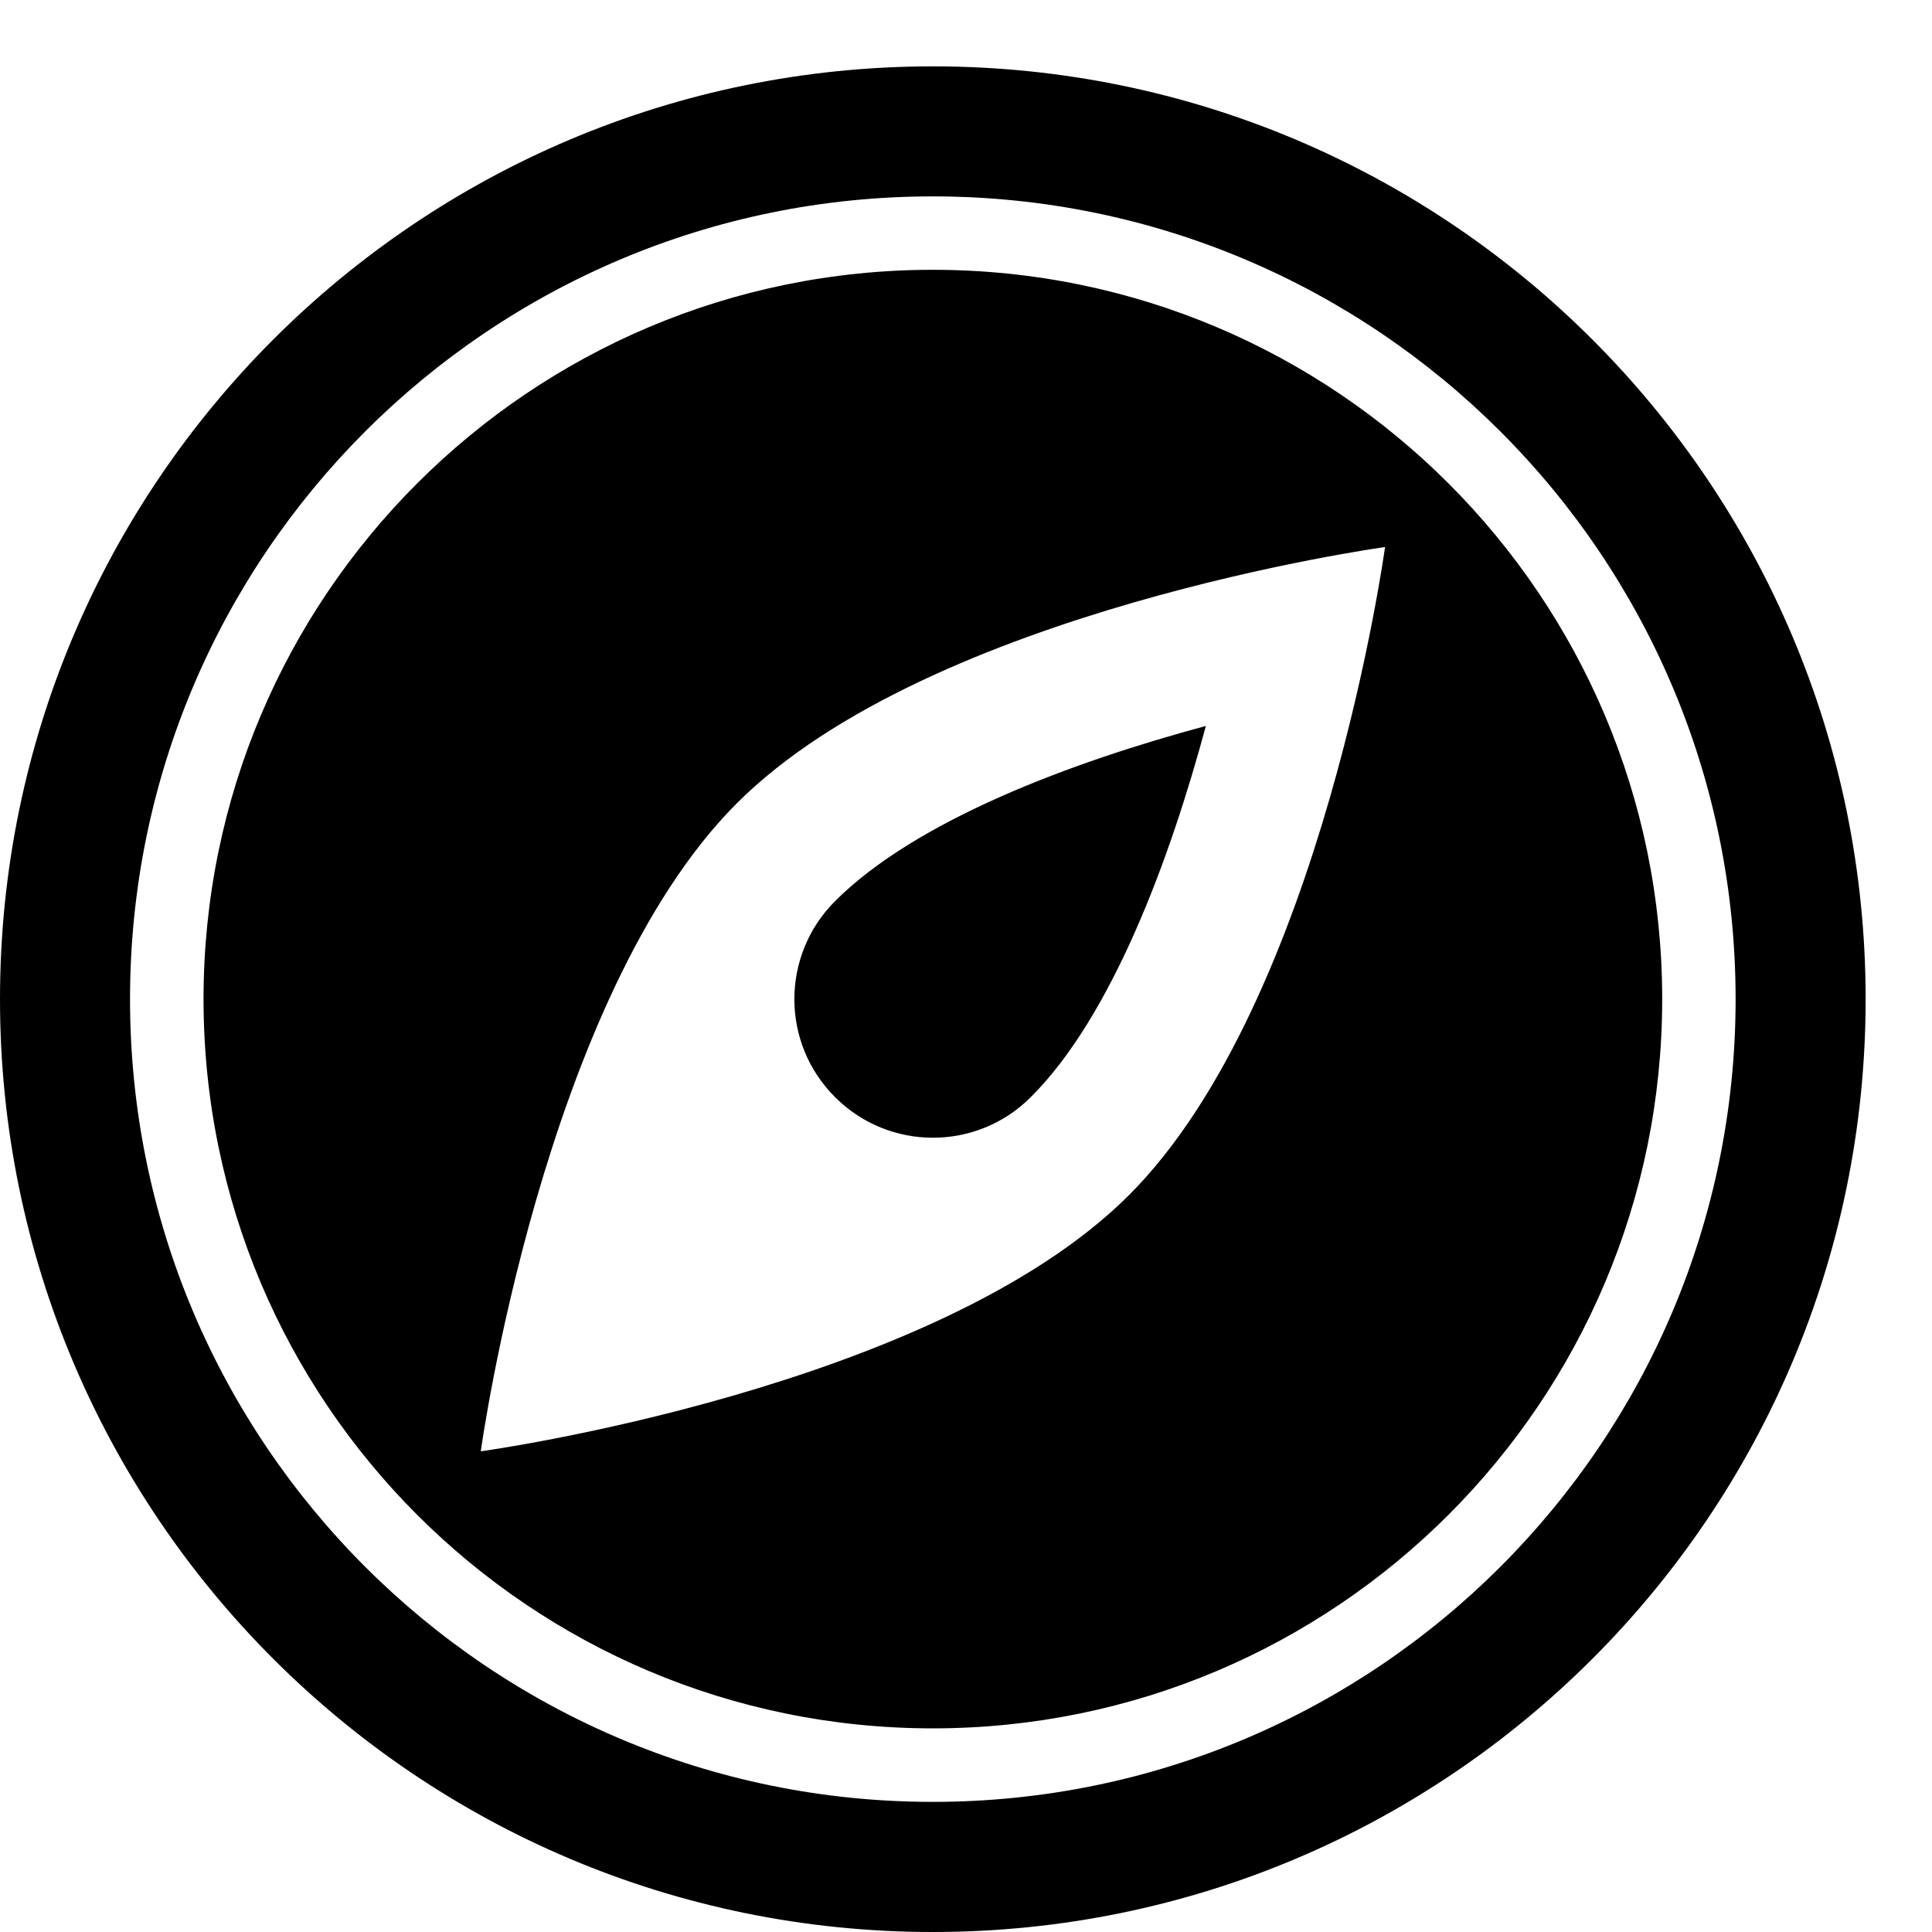 <svg xmlns="http://www.w3.org/2000/svg" width="20" height="20" viewBox="0 0 20 20"><path fill="#000" d="M4.977,15.024 C4.977,15.024 9.679,14.379 11.686,12.373 C13.693,10.366 14.338,5.663 14.338,5.663 C14.338,5.663 9.635,6.309 7.628,8.315 C5.622,10.321 4.977,15.024 4.977,15.024 Z M8.644,9.329 C9.486,8.487 11.099,7.888 12.483,7.515 C12.111,8.897 11.51,10.521 10.671,11.357 C10.112,11.918 9.203,11.918 8.644,11.357 C8.083,10.798 8.083,9.89 8.644,9.329 Z M9.657,0.687 C4.323,0.687 0,5.01 0,10.343 C0,15.677 4.323,20 9.657,20 C14.989,20 19.313,15.677 19.313,10.343 C19.313,5.01 14.989,0.687 9.657,0.687 Z M9.656,18.653 C5.067,18.653 1.346,14.933 1.346,10.343 C1.346,5.754 5.066,2.033 9.656,2.033 C14.245,2.033 17.967,5.753 17.967,10.343 C17.967,14.932 14.245,18.653 9.656,18.653 Z M9.656,17.892 C5.487,17.892 2.107,14.513 2.107,10.343 C2.107,6.174 5.486,2.793 9.656,2.793 C13.825,2.793 17.207,6.173 17.207,10.343 C17.207,14.512 13.825,17.892 9.656,17.892 Z"/></svg>